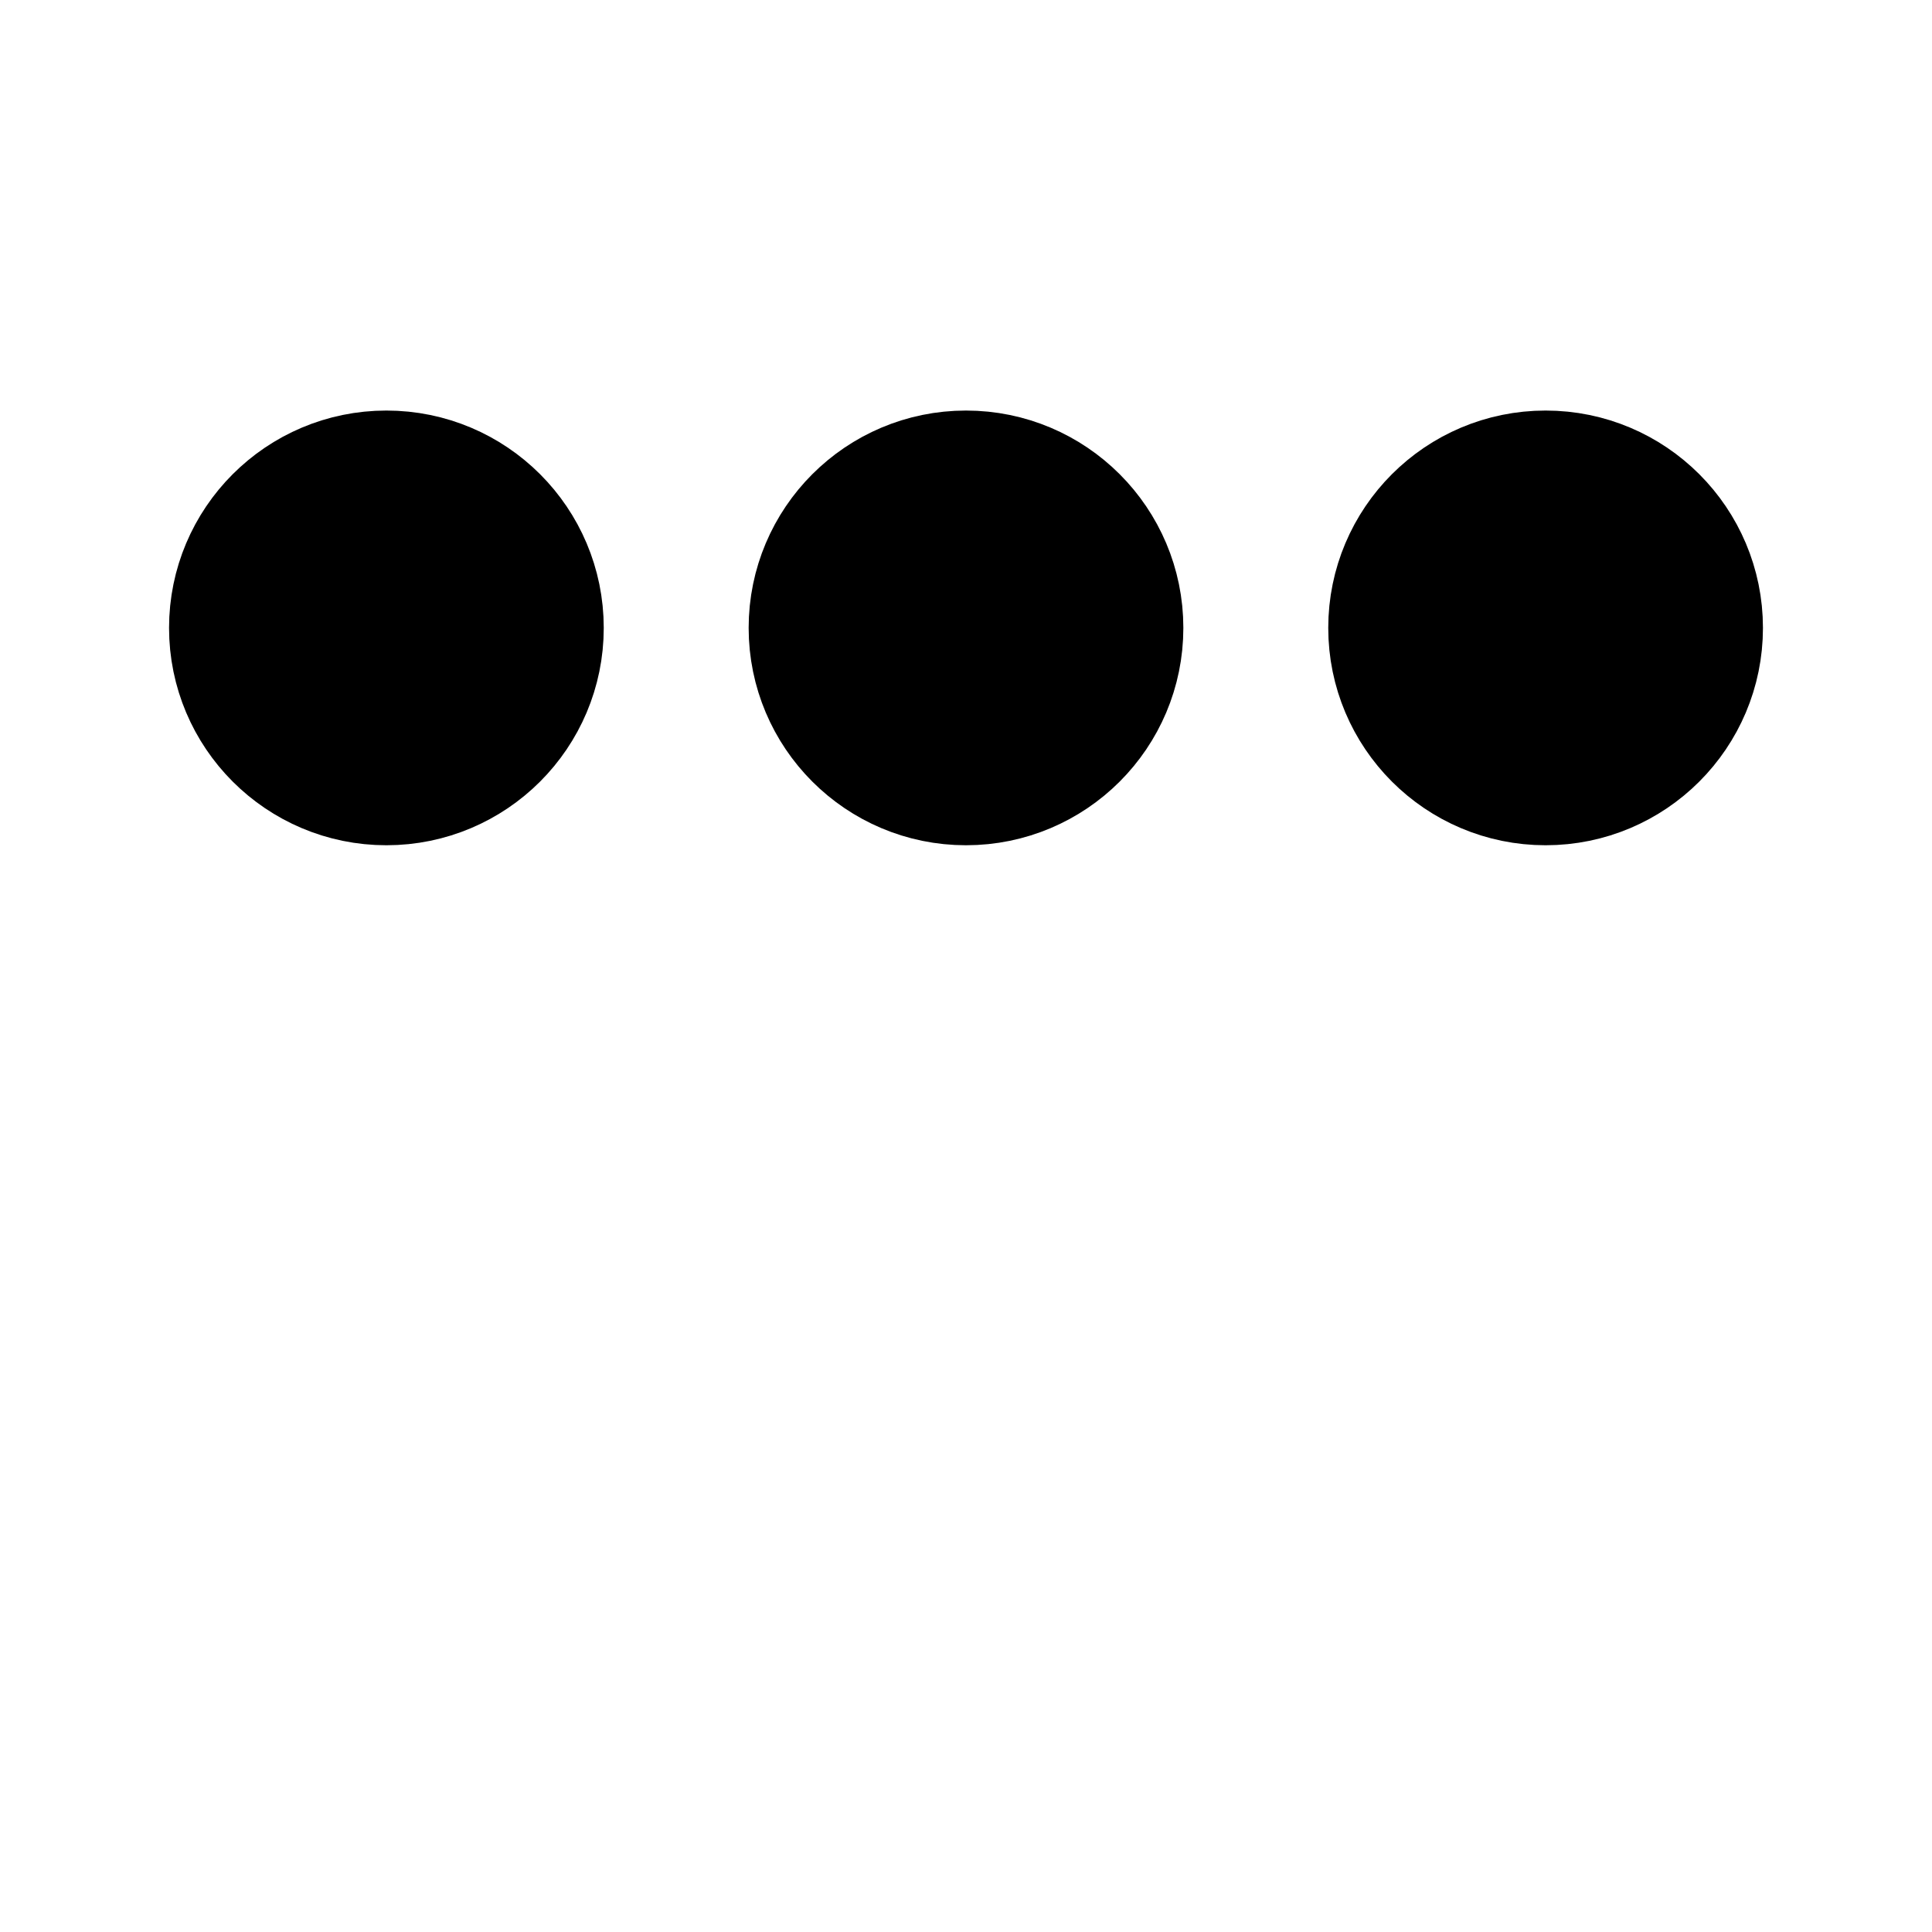 <svg xmlns="http://www.w3.org/2000/svg" viewBox="0 0 200 200"><circle
    fill="#000000"
    stroke="#000000"
    stroke-width="15"
    r="15"
    cx="40"
    cy="65"
  ><animate
      attributeName="cy"
      calcMode="spline"
      dur="2"
      values="65;135;65;"
      keySplines=".5 0 .5 1;.5 0 .5 1"
      repeatCount="indefinite"
      begin="-.4"
    /></circle><circle
    fill="#000000"
    stroke="#000000"
    stroke-width="15"
    r="15"
    cx="100"
    cy="65"
  ><animate
      attributeName="cy"
      calcMode="spline"
      dur="2"
      values="65;135;65;"
      keySplines=".5 0 .5 1;.5 0 .5 1"
      repeatCount="indefinite"
      begin="-.2"
    /></circle><circle
    fill="#000000"
    stroke="#000000"
    stroke-width="15"
    r="15"
    cx="160"
    cy="65"
  ><animate
      attributeName="cy"
      calcMode="spline"
      dur="2"
      values="65;135;65;"
      keySplines=".5 0 .5 1;.5 0 .5 1"
      repeatCount="indefinite"
      begin="0"
    /></circle></svg>
